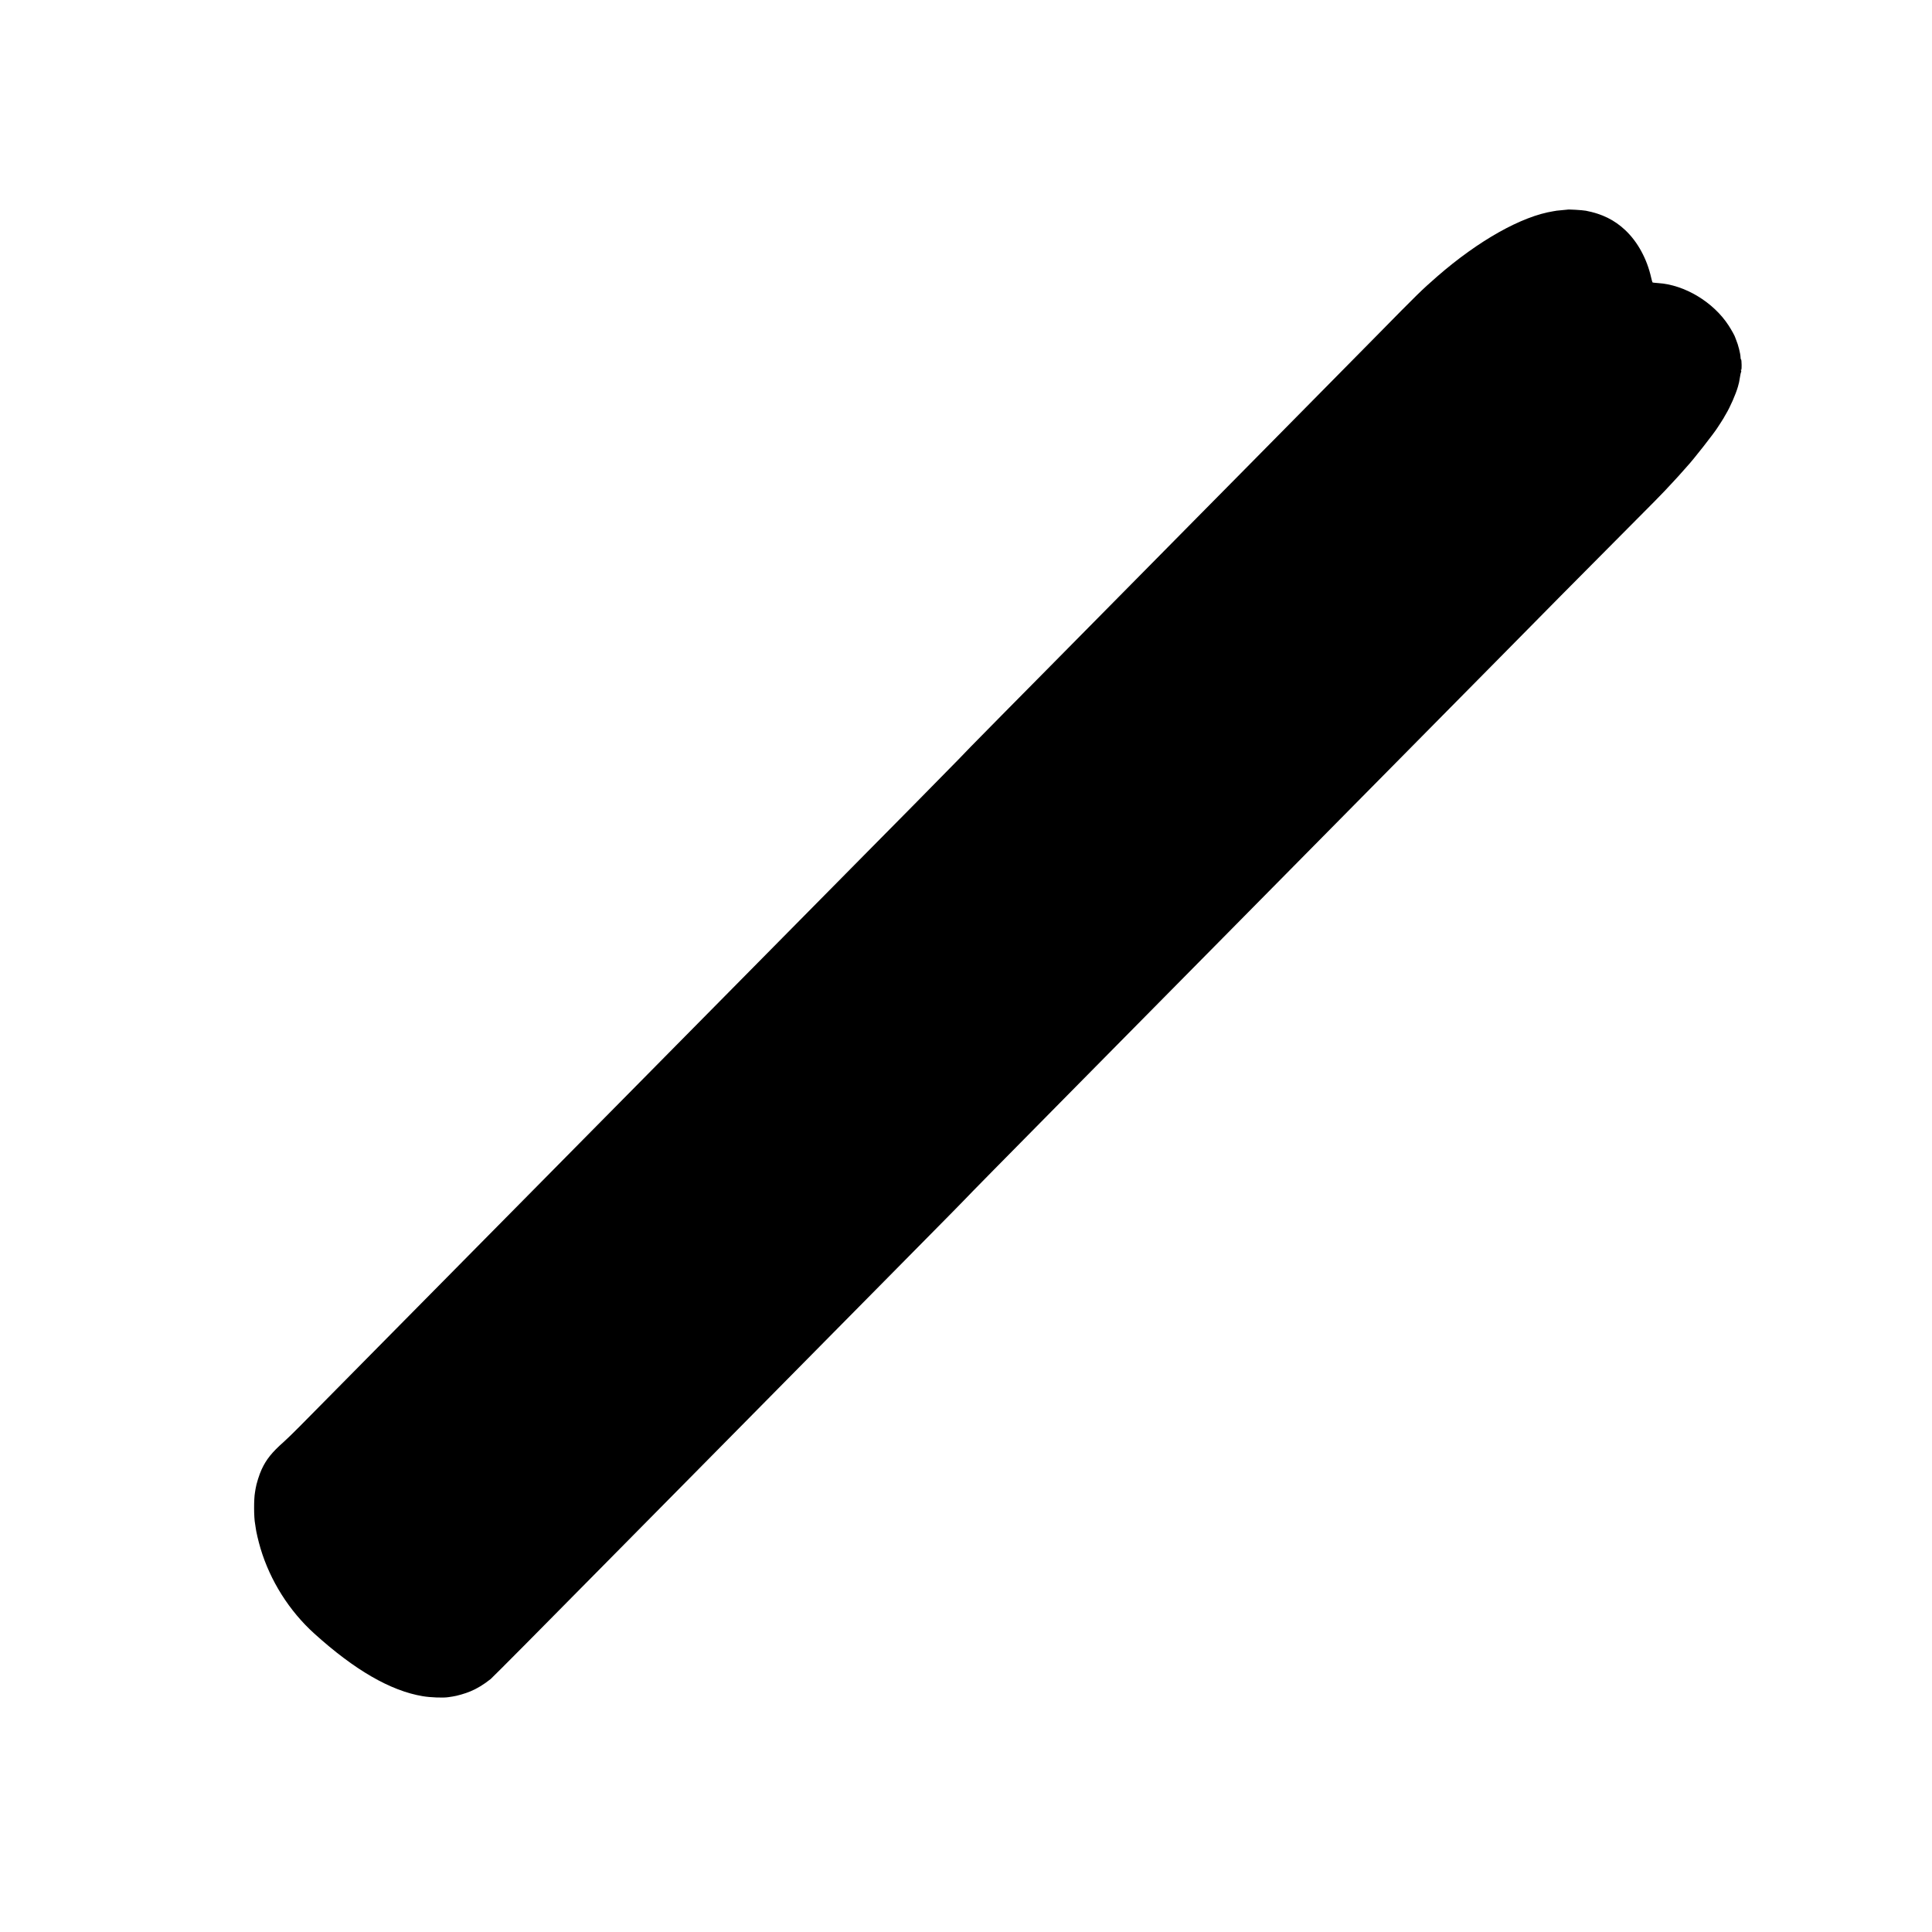 <?xml version="1.0" standalone="no"?>
<!DOCTYPE svg PUBLIC "-//W3C//DTD SVG 20010904//EN"
 "http://www.w3.org/TR/2001/REC-SVG-20010904/DTD/svg10.dtd">
<svg version="1.0" xmlns="http://www.w3.org/2000/svg"
 width="3360pt" height="3360pt" viewBox="0 0 3360 3360"
 preserveAspectRatio="xMidYMid meet">
<g transform="translate(0,3360) scale(0.1,-0.1)"
fill="#000000" stroke="none">
<path d="M27257 29954 c-1 -1 -38 -5 -83 -8 -45 -4 -90 -8 -101 -10 -11 -3
-38 -7 -59 -10 -550 -87 -1300 -508 -2019 -1134 -271 -237 -326 -290 -1050
-1027 -506 -514 -698 -708 -1445 -1464 -316 -320 -705 -714 -865 -876 -159
-161 -547 -554 -862 -872 -314 -318 -666 -675 -783 -793 -117 -118 -484 -490
-816 -826 -332 -335 -737 -746 -901 -912 -164 -165 -526 -532 -805 -814 -278
-282 -542 -550 -585 -594 -43 -45 -140 -146 -217 -225 -76 -79 -419 -427 -761
-774 -343 -346 -737 -746 -877 -887 -139 -141 -507 -514 -818 -828 -311 -314
-675 -683 -810 -820 -135 -136 -504 -510 -820 -830 -316 -320 -692 -700 -835
-845 -143 -145 -503 -509 -800 -810 -297 -300 -643 -651 -769 -778 -126 -128
-529 -536 -896 -907 -367 -371 -752 -760 -855 -865 -103 -104 -465 -471 -805
-815 -340 -344 -719 -727 -842 -852 -122 -125 -484 -491 -803 -813 -319 -322
-663 -671 -765 -774 -102 -103 -225 -223 -275 -267 -203 -179 -304 -304 -384
-477 -41 -87 -93 -253 -106 -337 -4 -25 -9 -53 -10 -62 -22 -117 -21 -439 2
-553 3 -16 7 -43 9 -60 7 -66 47 -237 85 -365 168 -561 500 -1087 935 -1480
702 -635 1327 -996 1886 -1089 134 -23 360 -31 445 -17 15 3 48 8 73 11 74 10
225 53 311 90 119 50 228 116 353 215 28 22 1007 1008 1839 1853 121 122 499
506 842 852 343 347 726 734 852 862 125 127 494 500 818 828 325 328 684 692
798 808 115 117 484 490 820 830 337 340 716 724 842 852 127 128 487 493 800
810 314 317 593 601 620 630 74 80 693 709 1880 1910 326 330 684 692 795 805
111 113 484 490 828 838 345 349 724 732 842 852 118 120 481 487 805 815 325
328 688 697 808 818 121 122 493 499 827 837 334 338 713 722 842 852 128 130
496 503 818 828 322 325 674 682 784 793 813 826 1565 1585 2106 2128 653 655
810 814 965 983 50 53 104 112 120 130 17 18 57 63 90 101 33 37 65 73 70 79
92 96 470 578 527 672 10 16 36 56 58 89 22 33 43 67 47 75 4 8 20 38 37 65
77 129 171 343 211 480 20 72 22 80 36 170 6 39 14 77 19 86 5 10 4 21 -3 29
-9 10 -9 11 0 6 10 -5 12 16 12 89 0 52 -5 95 -10 95 -5 0 -9 17 -9 38 -1 59
-41 219 -75 297 -9 22 -18 45 -19 50 -5 22 -62 125 -113 204 -265 408 -765
709 -1228 738 -49 3 -93 8 -96 12 -3 3 -14 42 -24 86 -73 324 -234 619 -448
821 -188 178 -405 285 -686 339 -62 12 -316 26 -324 19z"/>
</g>
</svg>
